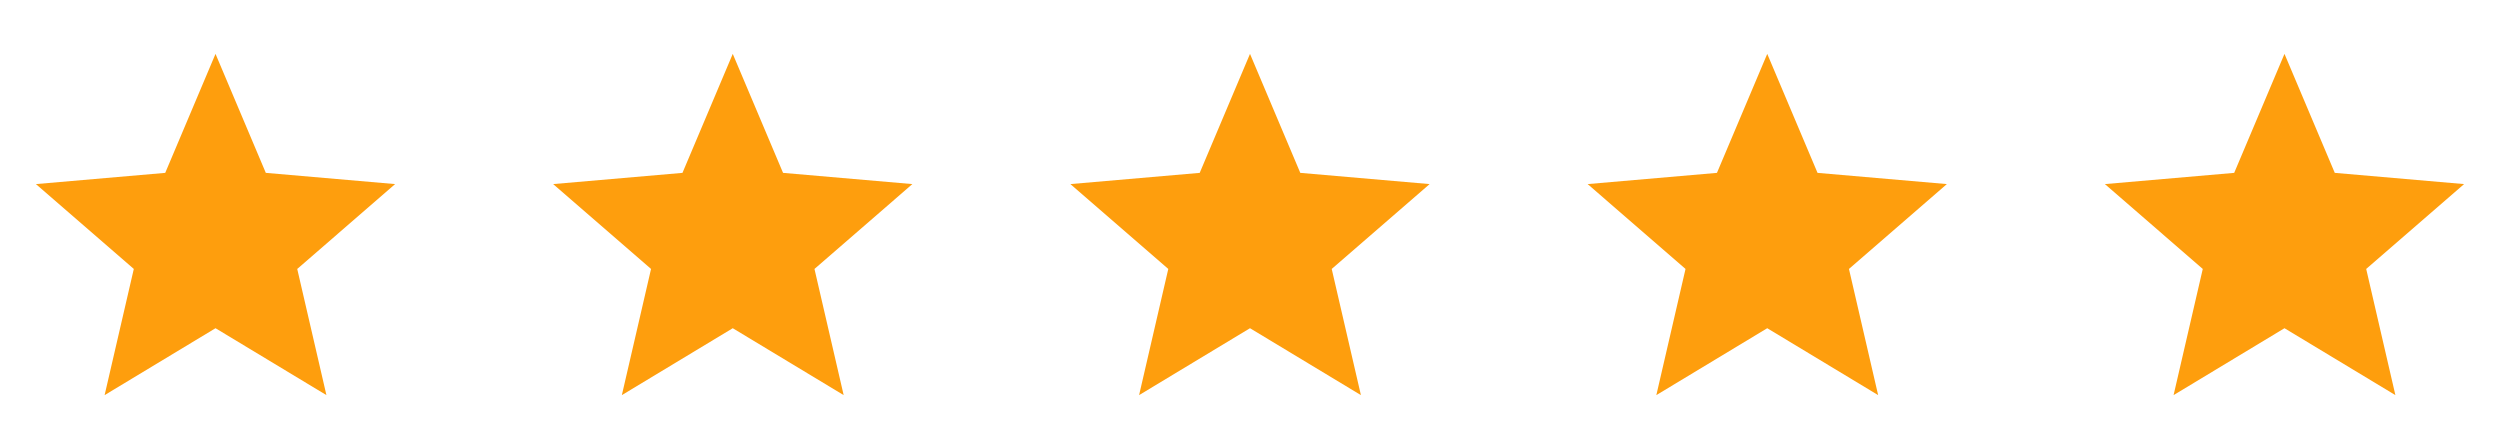 <svg width="232" height="40" viewBox="0 0 232 40" fill="none" xmlns="http://www.w3.org/2000/svg">
<path d="M9.708 36.667L12.417 24.958L3.333 17.083L15.333 16.042L20 5L24.667 16.042L36.667 17.083L27.583 24.958L30.292 36.667L20 30.458L9.708 36.667Z" fill="#FE9E0D"/>
<path d="M57.708 36.667L60.417 24.958L51.333 17.083L63.333 16.042L68 5L72.667 16.042L84.667 17.083L75.583 24.958L78.292 36.667L68 30.458L57.708 36.667Z" fill="#FE9E0D"/>
<path d="M105.708 36.667L108.417 24.958L99.333 17.083L111.333 16.042L116 5L120.667 16.042L132.667 17.083L123.583 24.958L126.292 36.667L116 30.458L105.708 36.667Z" fill="#FE9E0D"/>
<path d="M153.708 36.667L156.417 24.958L147.333 17.083L159.333 16.042L164 5L168.667 16.042L180.667 17.083L171.583 24.958L174.292 36.667L164 30.458L153.708 36.667Z" fill="#FE9E0D"/>
<path d="M201.708 36.667L204.417 24.958L195.333 17.083L207.333 16.042L212 5L216.667 16.042L228.667 17.083L219.583 24.958L222.292 36.667L212 30.458L201.708 36.667Z" fill="#FE9E0D"/>
</svg>
